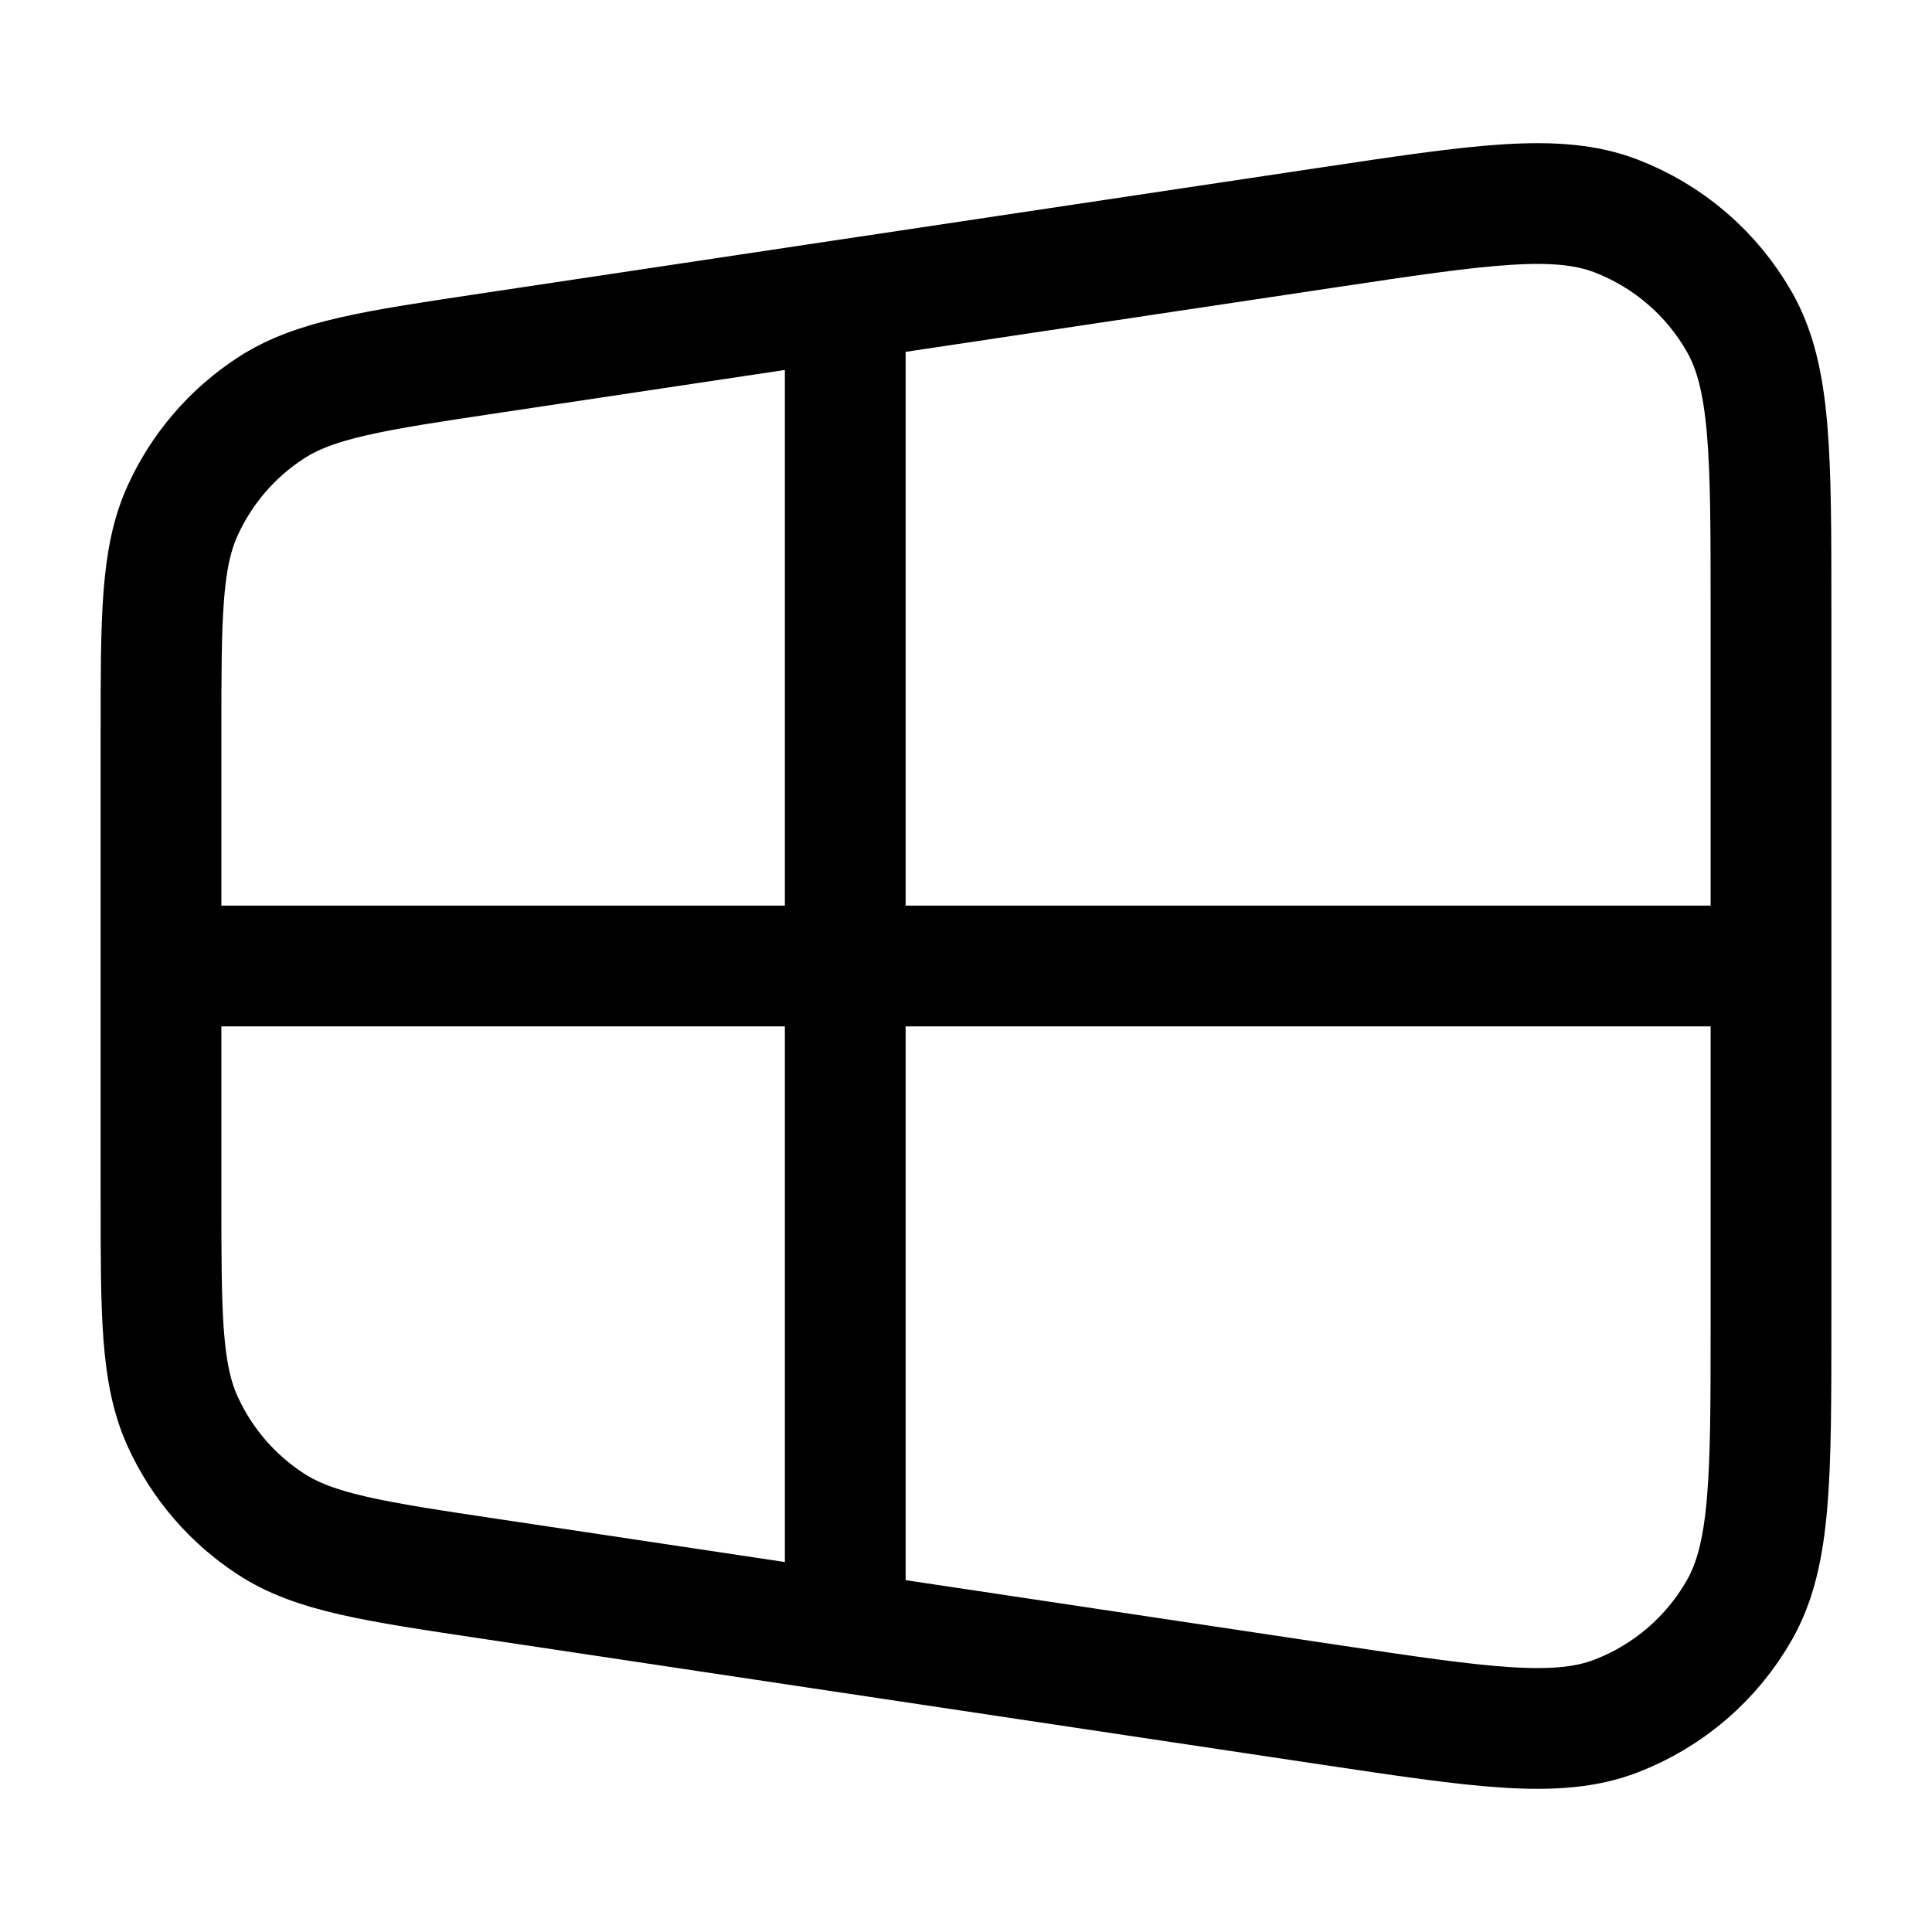 <svg width="24" height="24" viewBox="0 0 24 24" fill="none" xmlns="http://www.w3.org/2000/svg">
<path d="M2 12V14.866C2 16.333 2 17.066 2.269 17.658C2.506 18.179 2.887 18.622 3.367 18.933C3.912 19.287 4.638 19.396 6.088 19.613L10.5 20.275M2 12V9.134C2 7.667 2 6.934 2.269 6.342C2.506 5.821 2.887 5.378 3.367 5.067C3.912 4.713 4.638 4.604 6.088 4.387L10.5 3.725M2 12H22M22 12V7.574C22 5.653 22 4.692 21.61 4.004C21.267 3.399 20.725 2.933 20.076 2.683C19.338 2.399 18.388 2.542 16.488 2.827L10.5 3.725M22 12V16.426C22 18.347 22 19.308 21.61 19.996C21.267 20.601 20.725 21.067 20.076 21.317C19.338 21.601 18.388 21.458 16.488 21.173L10.5 20.275M10.5 3.725V20.275" stroke="currentColor" stroke-width="1.5" stroke-linecap="round" stroke-linejoin="round"/>
</svg>
